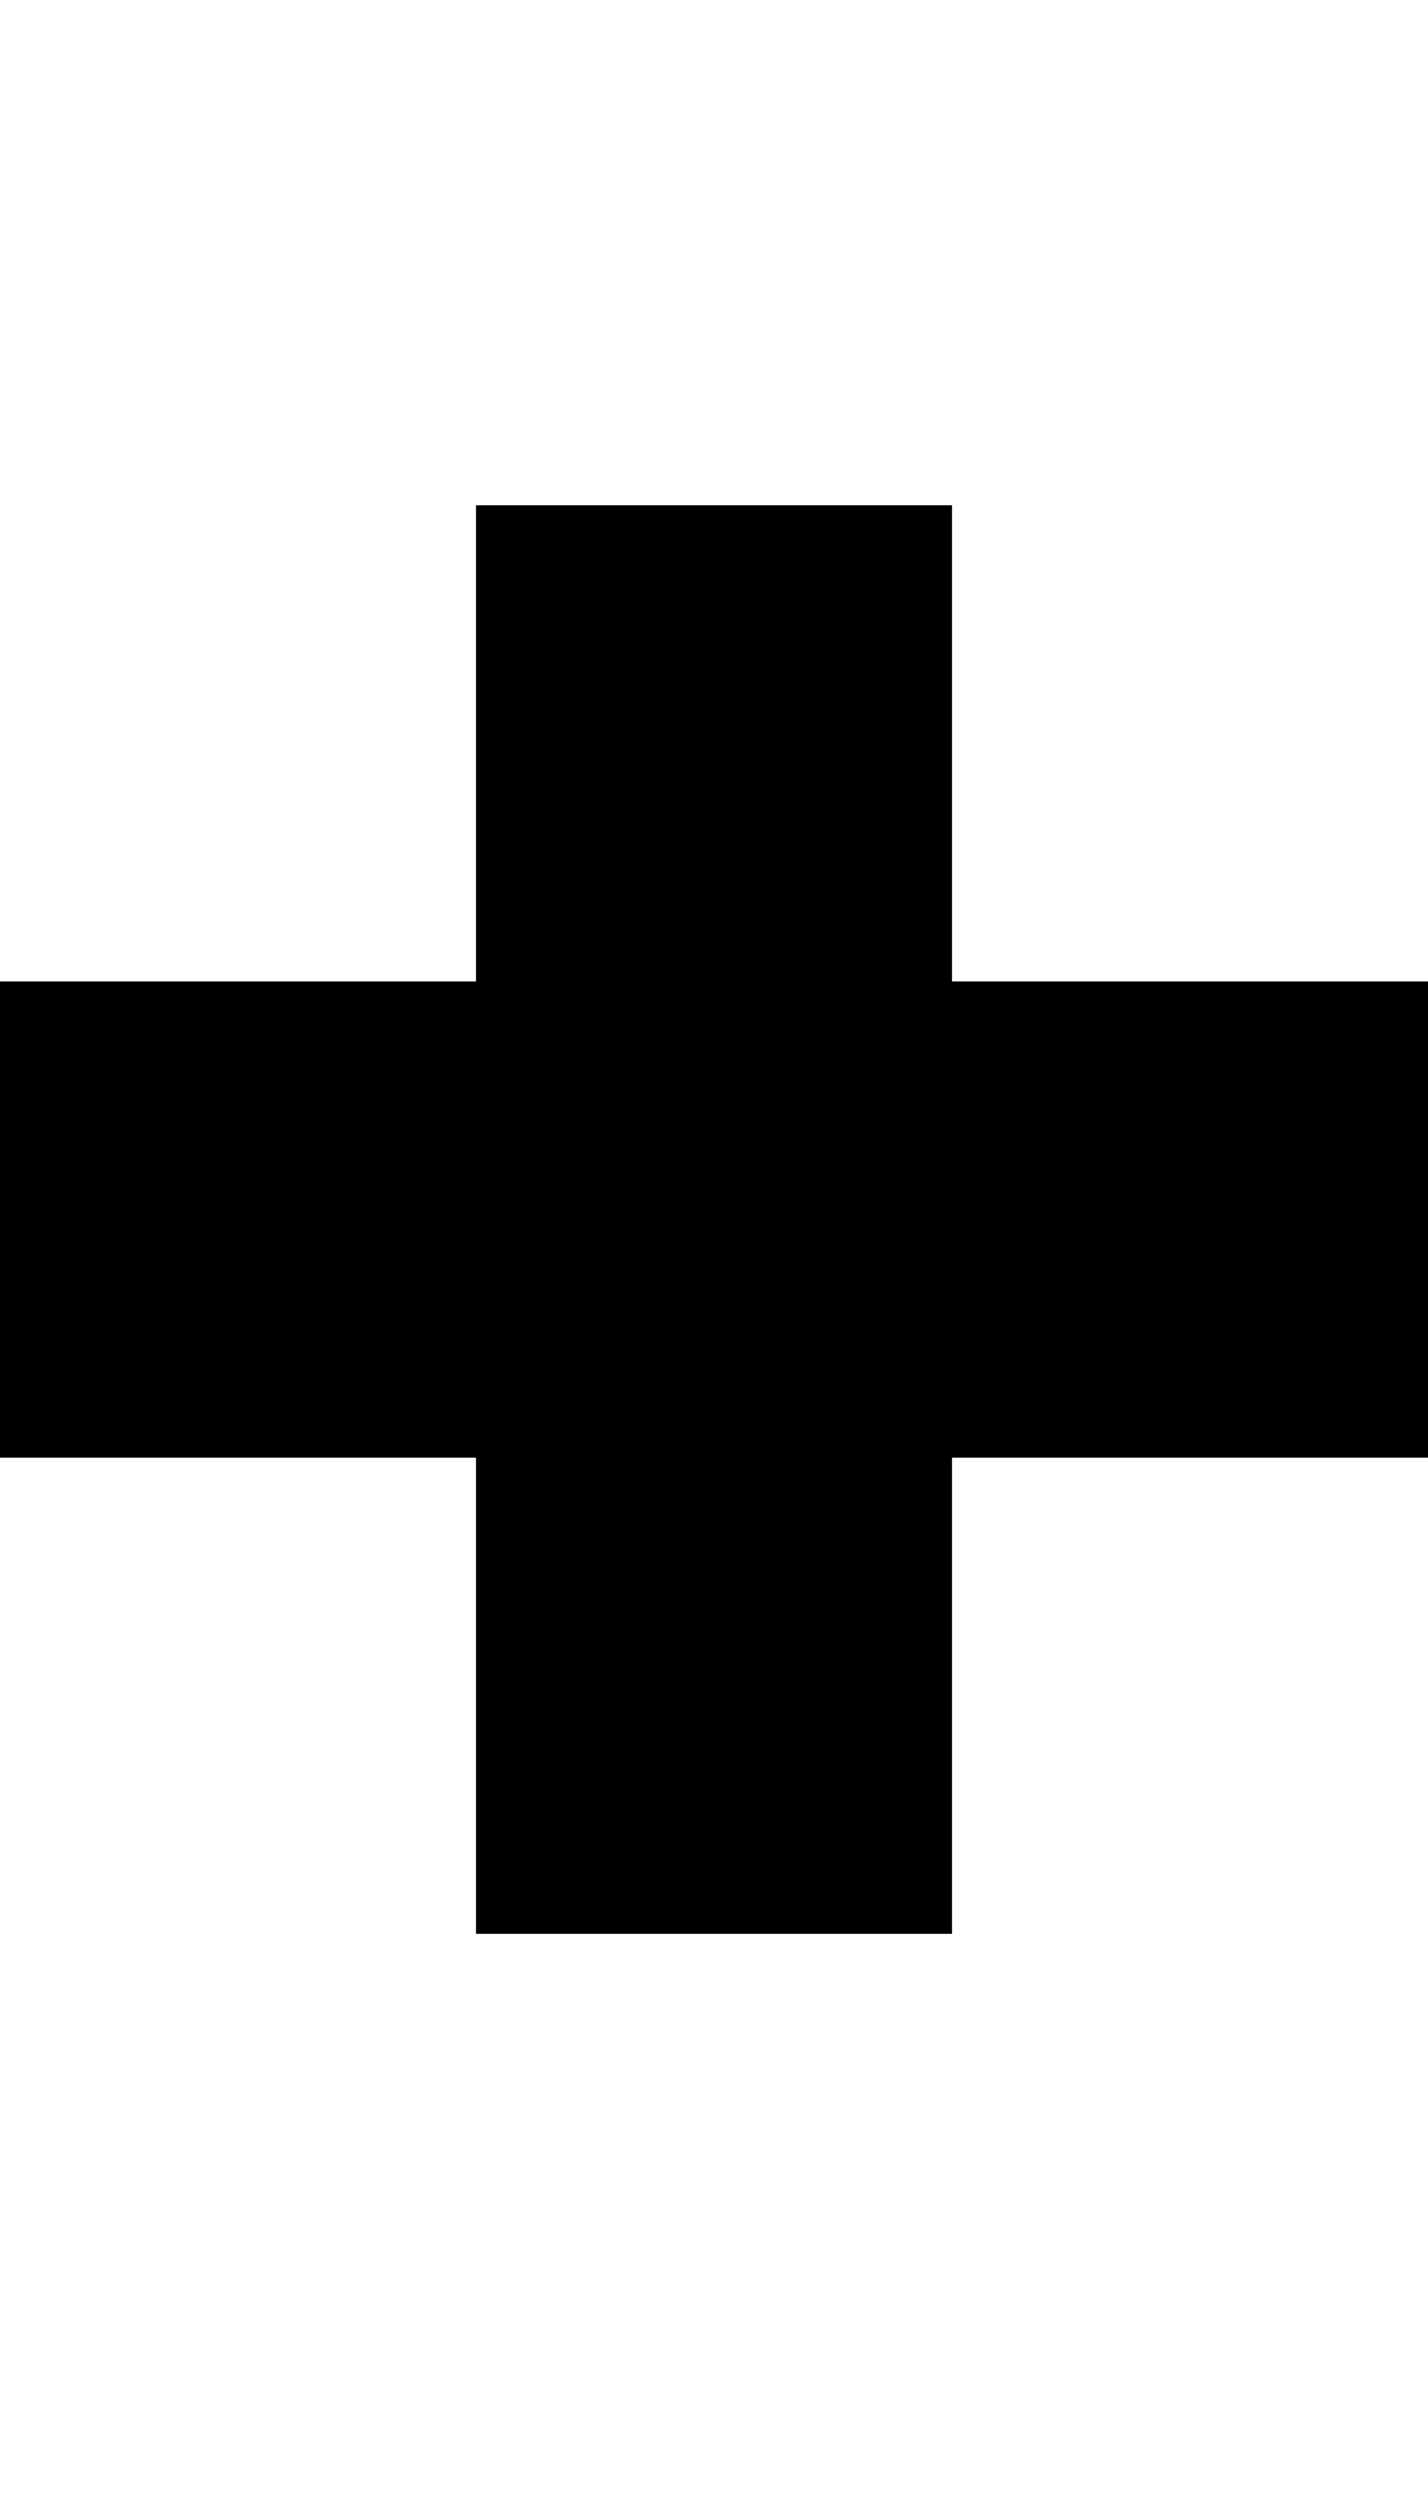 <?xml version="1.0" encoding="UTF-8" standalone="no"?>
<svg
   xmlns:dc="http://purl.org/dc/elements/1.1/"
   xmlns:cc="http://creativecommons.org/ns#"
   xmlns:rdf="http://www.w3.org/1999/02/22-rdf-syntax-ns#"
   xmlns:svg="http://www.w3.org/2000/svg"
   xmlns="http://www.w3.org/2000/svg"
   width="60"
   height="105"
   viewBox="0 0 60 105"
   id="svg3493"
   version="1.1">
  <defs
     id="defs3495" />
  <path
     id="rect3503"
     d="m 20,21.221 0,20 -20,0 0,20 20,0 0,20 20,0 0,-20 20,0 0,-20 -20,0 0,-20 -20,0 z"
     style="opacity:1;fill:#000000;fill-opacity:1;stroke:none;stroke-width:8;stroke-linecap:square;stroke-linejoin:miter;stroke-miterlimit:4;stroke-dasharray:none;stroke-dashoffset:0;stroke-opacity:1" />
</svg>
